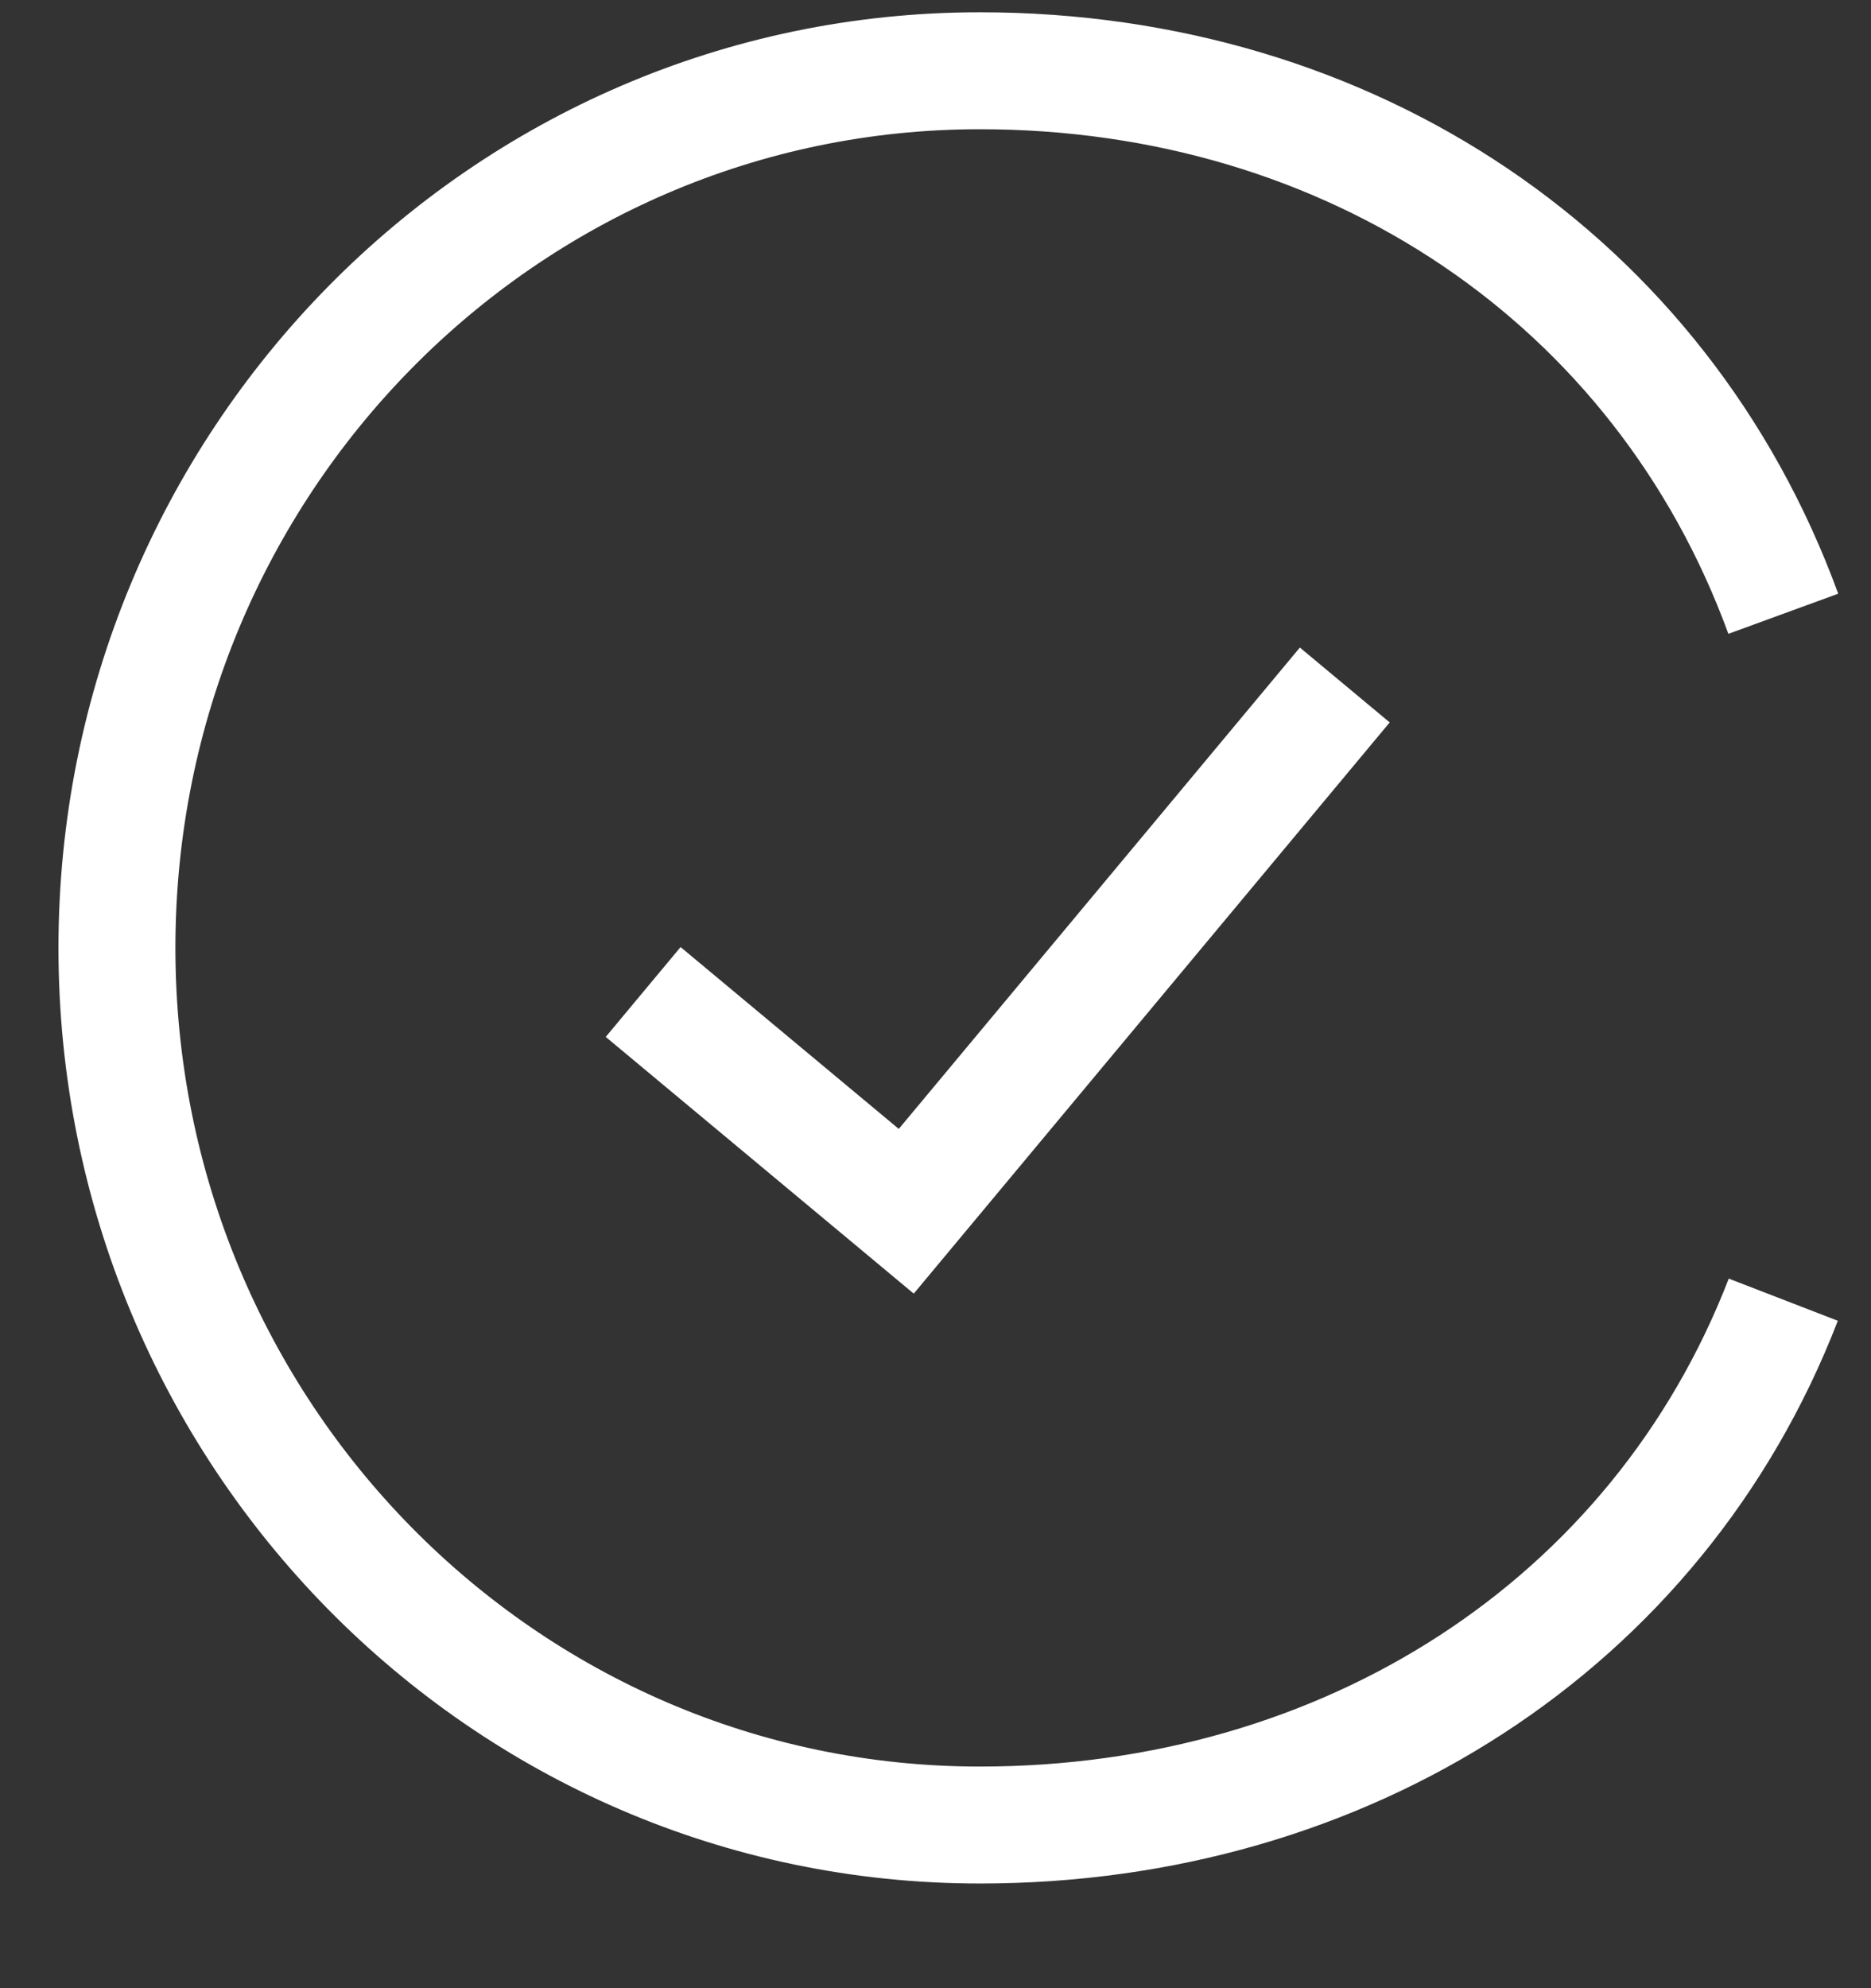 <svg width="16" height="17" viewBox="0 0 16 17" fill="none" xmlns="http://www.w3.org/2000/svg">
    <rect x="0" y="0" width="16" height="17" fill="#333333" stroke="none"/>
    <path d="M15.25 5.248C14.207 2.393 11.552 0.605 8.379 0.605C4.304 0.605 1 3.963 1 8.105C1 12.248 4.304 15.605 8.379 15.605C11.503 15.605 14.173 13.899 15.25 11.113" stroke="white" strokeWidth="0.898" strokeLinecap="round"/>
    <path d="M11.5 5.857L7.75 10.357L5.5 8.482" stroke="white" strokeWidth="0.898" strokeLinecap="round" strokeLinejoin="round"/>
</svg>
